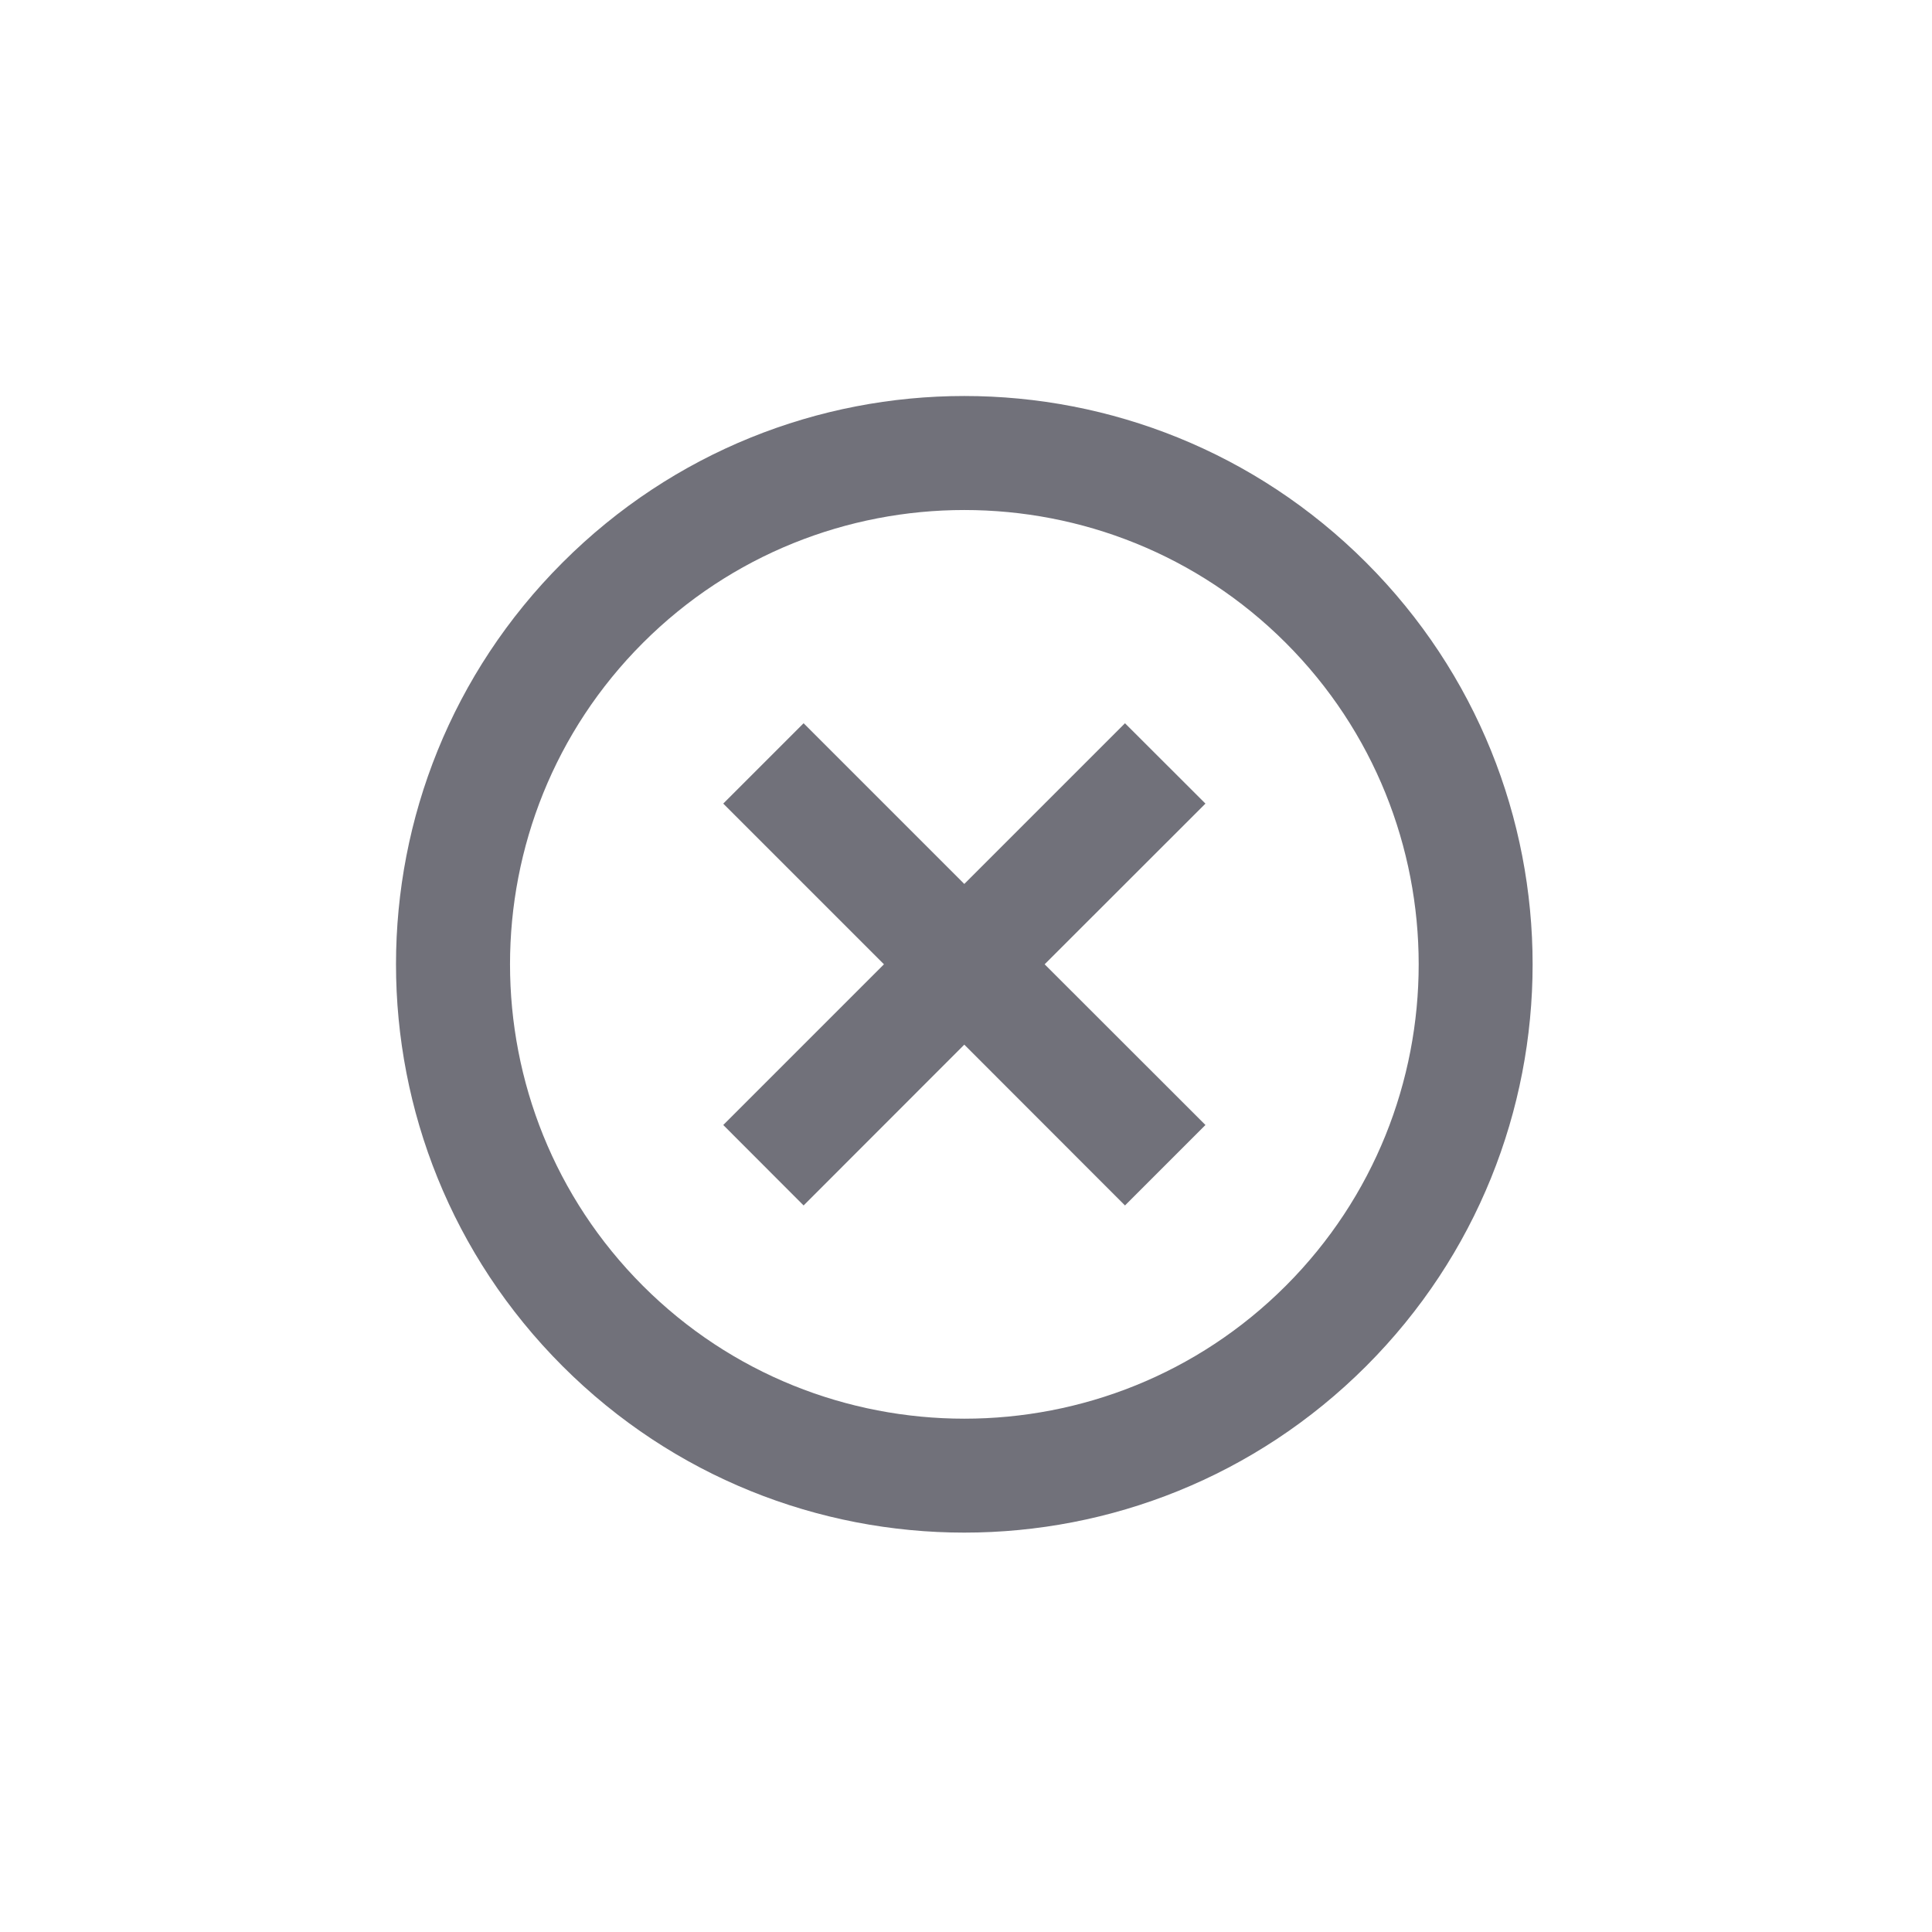 <svg width="17" height="17" viewBox="0 0 17 17" fill="none" xmlns="http://www.w3.org/2000/svg">
<g clip-path="url(#clip0_748_6872)">
<path d="M7.071 6.364L6.364 7.071L7.778 8.485L6.364 9.899L7.071 10.607L8.485 9.192L9.899 10.607L10.607 9.899L9.192 8.485L10.607 7.071L9.899 6.364L8.485 7.778L7.071 6.364ZM4.95 4.95C2.996 6.903 2.996 10.067 4.95 12.021C6.903 13.974 10.067 13.974 12.021 12.021C13.974 10.067 13.974 6.903 12.021 4.95C10.067 2.996 6.903 2.996 4.95 4.95ZM11.314 11.314C9.755 12.873 7.216 12.873 5.657 11.314C4.098 9.754 4.098 7.216 5.657 5.657C7.216 4.098 9.755 4.098 11.314 5.657C12.873 7.216 12.873 9.754 11.314 11.314Z" fill="#71717A"/>
</g>
<defs>
<clipPath id="clip0_748_6872">
<rect width="12" height="12" fill="white" transform="translate(0 8.485) rotate(-45)"/>
</clipPath>
</defs>
</svg>
